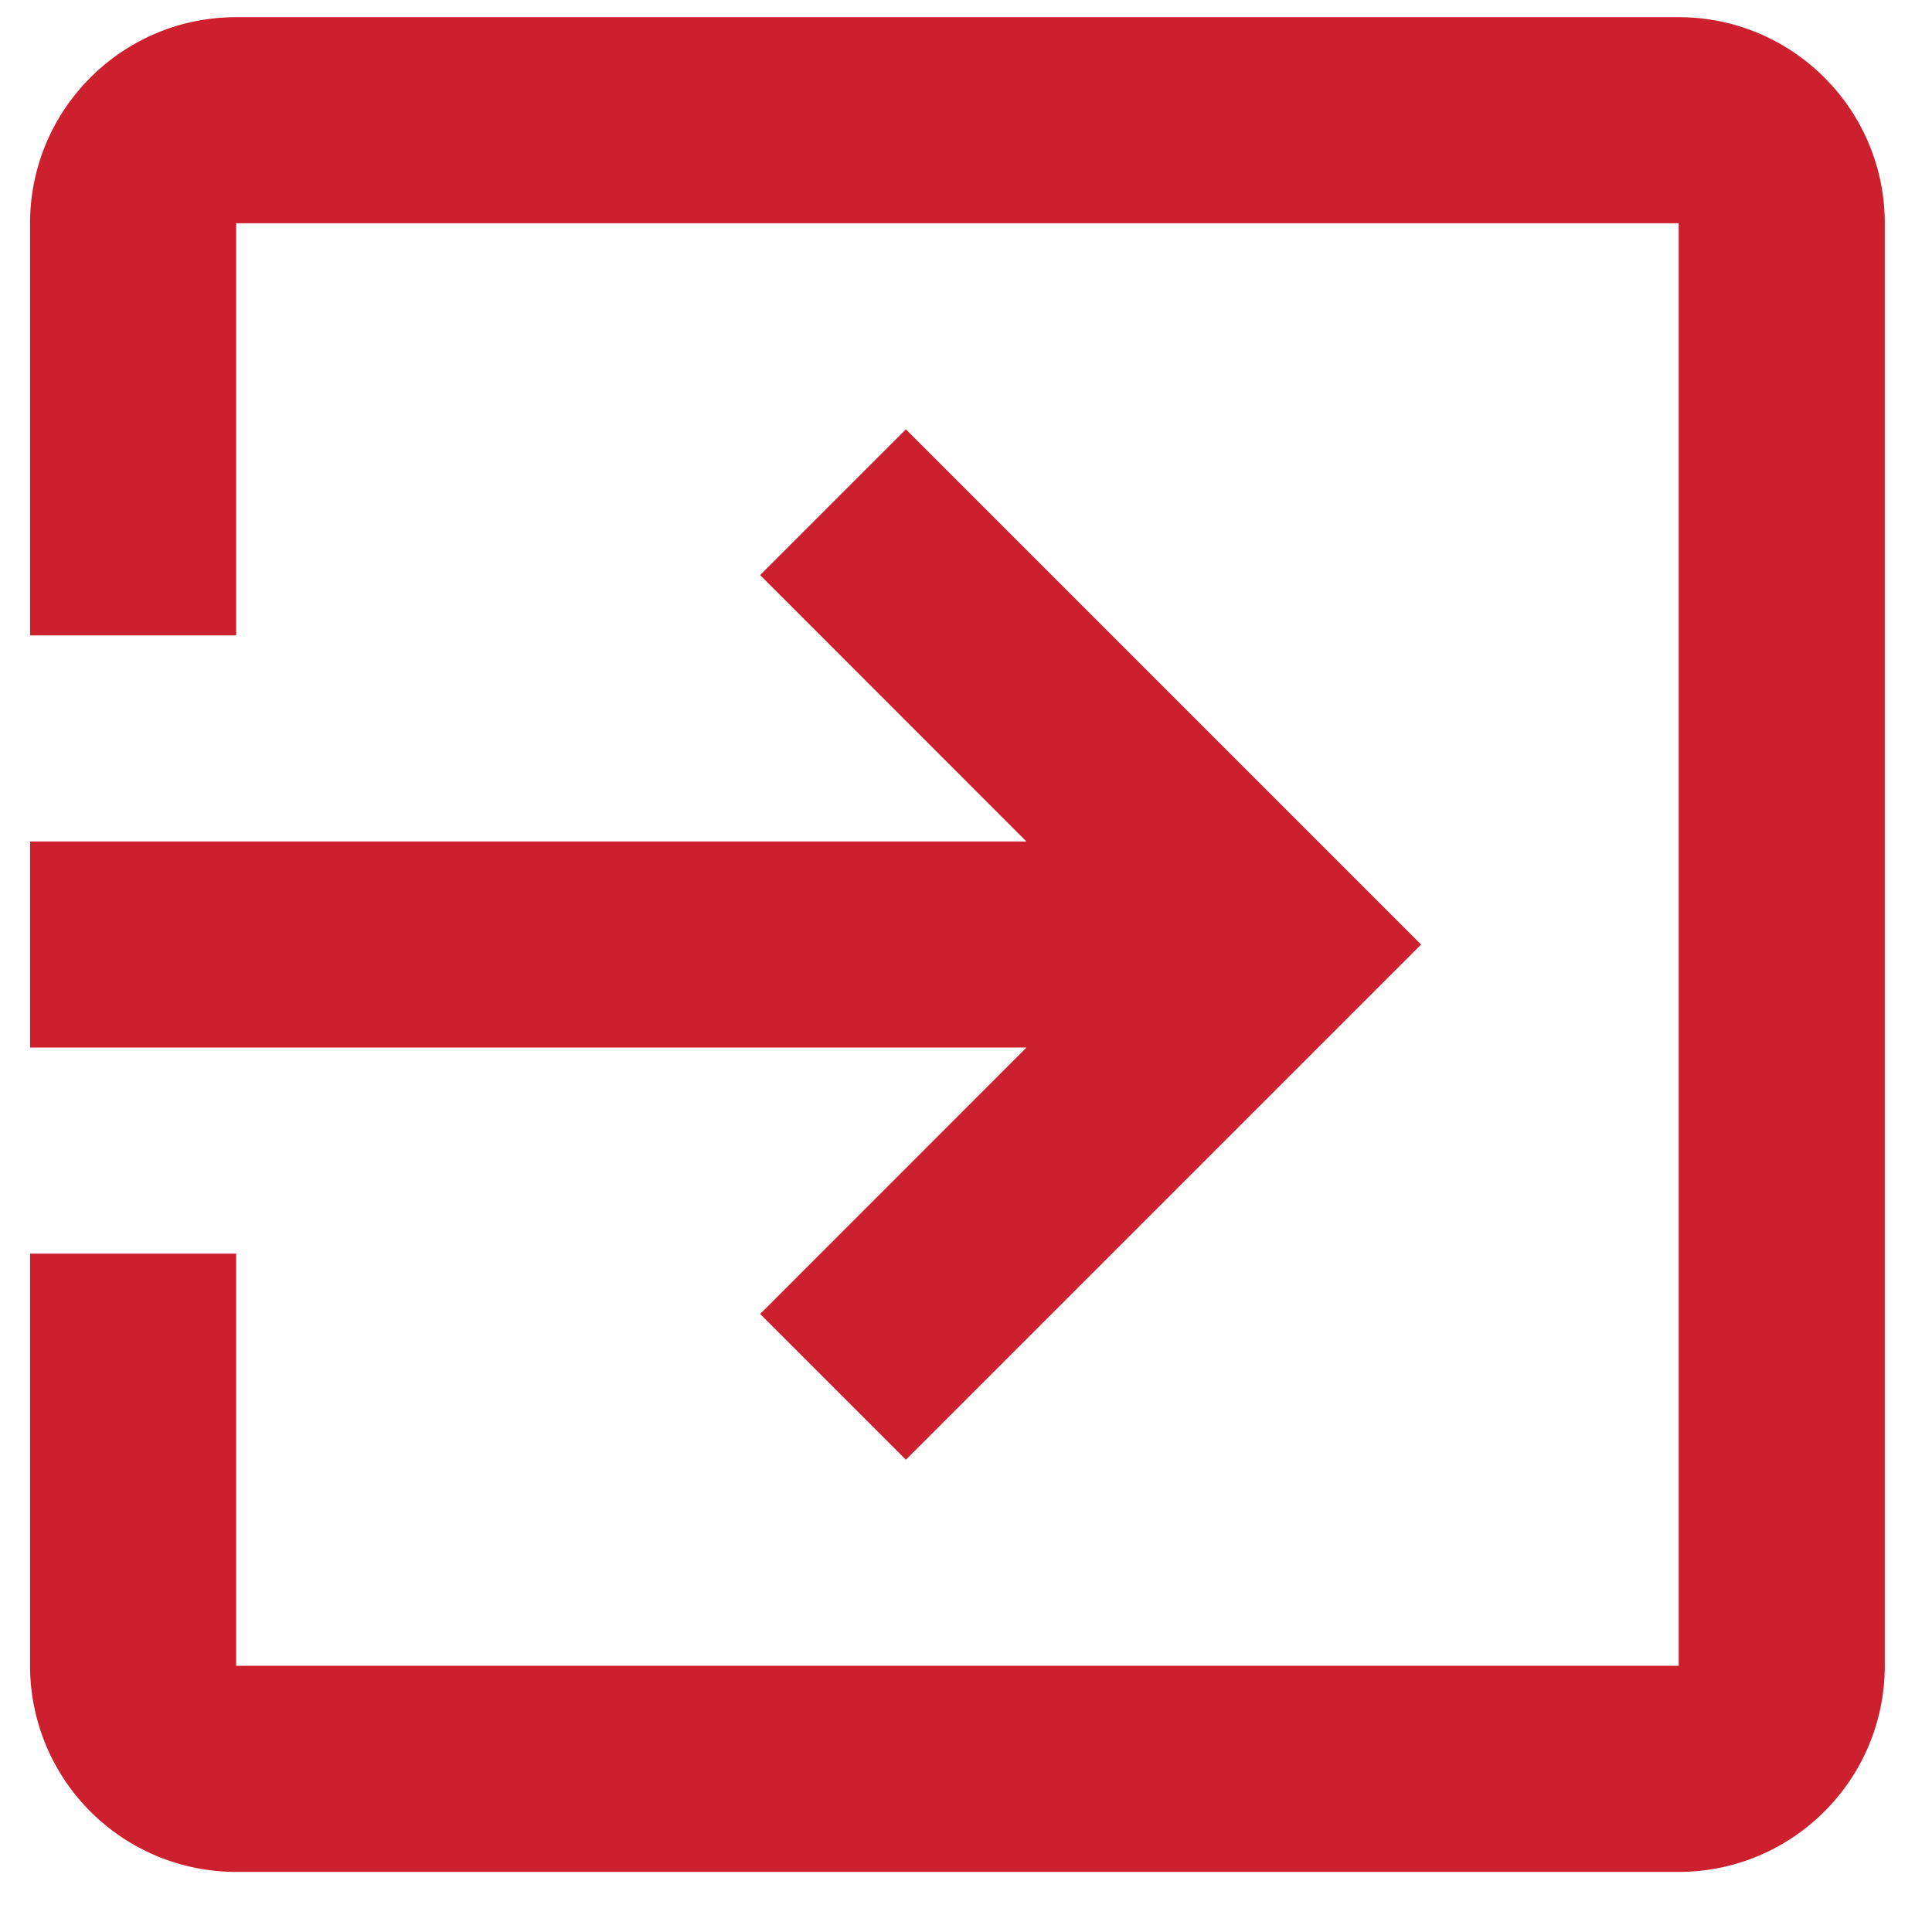<?xml version="1.0" ?>
<svg xmlns="http://www.w3.org/2000/svg" width="18" height="18" viewBox="0 0 18 18">
  <path d="M15.64,0.16c1.06,0 1.92,0.86 1.92,1.92v13.44c0,1.06 -0.86,1.92 -1.92,1.92H2.2a1.92,1.92 0,0 1,-1.92 -1.92v-3.84H2.2v3.84h13.44V2.08H2.2v3.84H0.28V2.08C0.28,1.02 1.14,0.16 2.2,0.16h13.44zM7.082,12.242L9.563,9.76H0.28V7.84h9.283L7.082,5.358 8.44,4l4.8,4.8 -4.8,4.8 -1.358,-1.358z" fill="#CD202E"/>
</svg>
